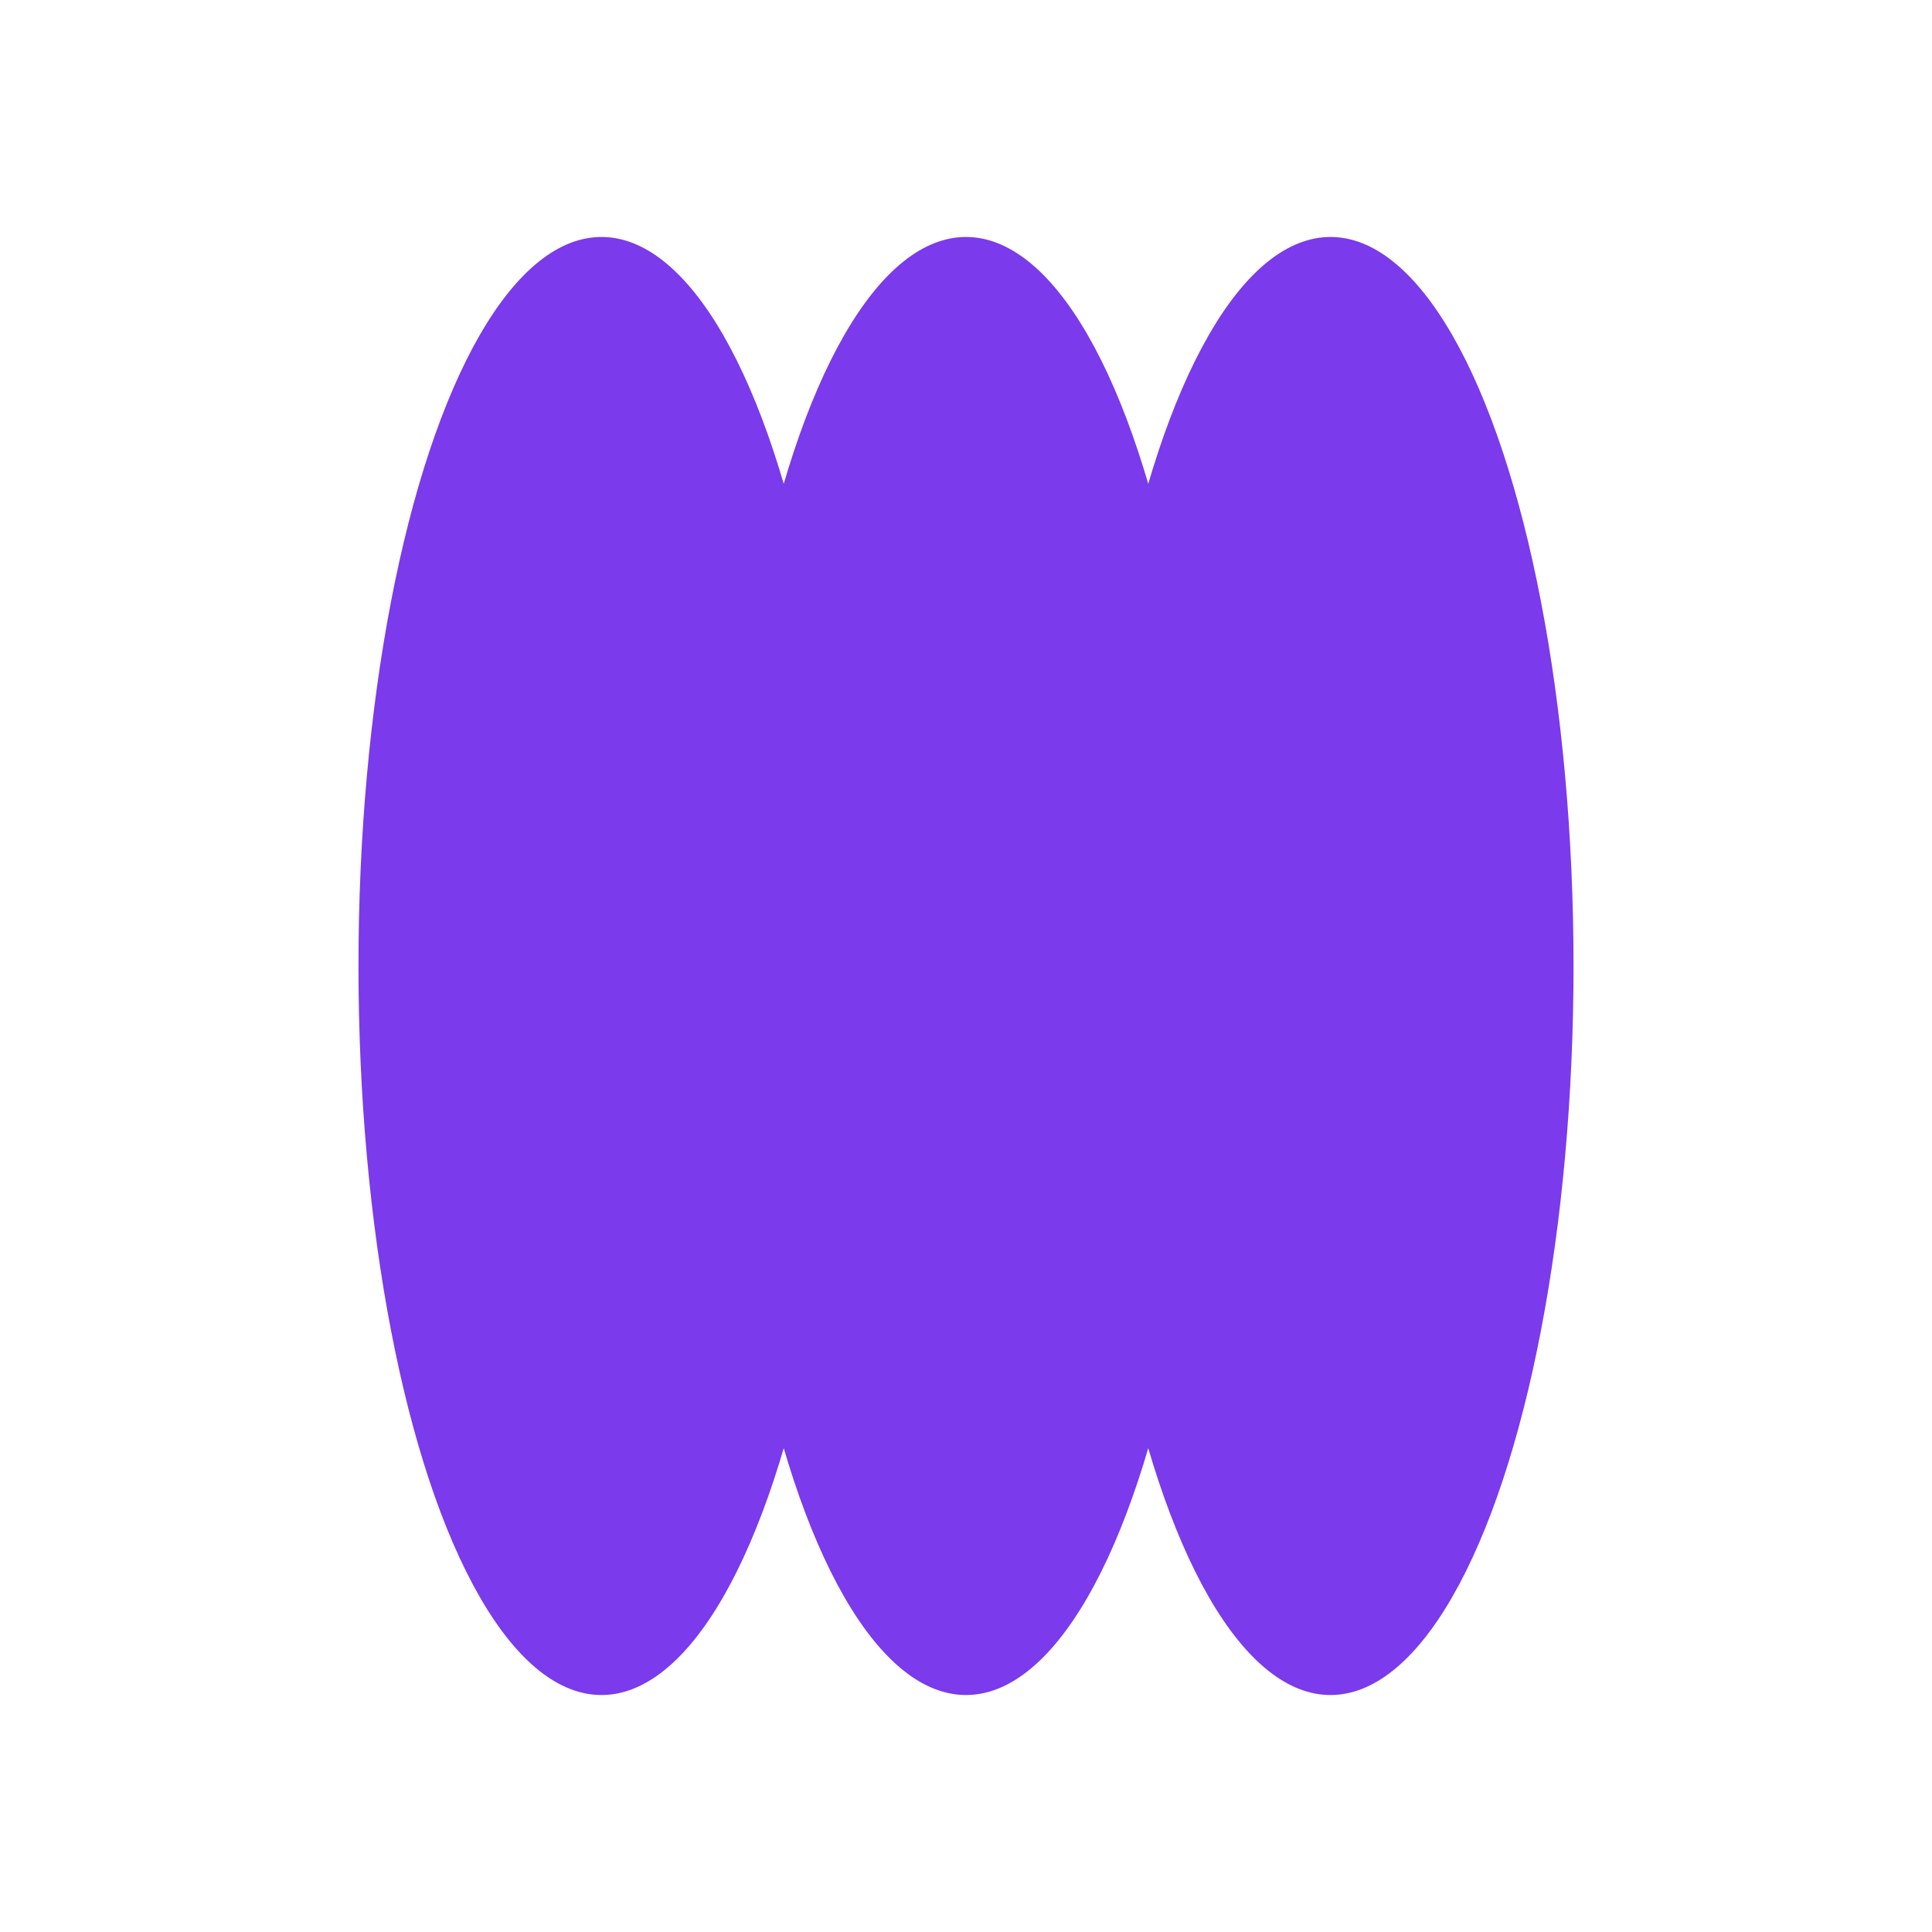 <svg width="512" height="512" viewBox="0 0 512 512" fill="none" xmlns="http://www.w3.org/2000/svg">
<ellipse cx="159.4" cy="256" rx="64.4" ry="193.2" fill="#7B3AEC"/>
<ellipse cx="256" cy="256" rx="64.4" ry="193.2" fill="#7B3AEC"/>
<ellipse cx="352.6" cy="256" rx="64.4" ry="193.2" fill="#7B3AEC"/>
</svg>
